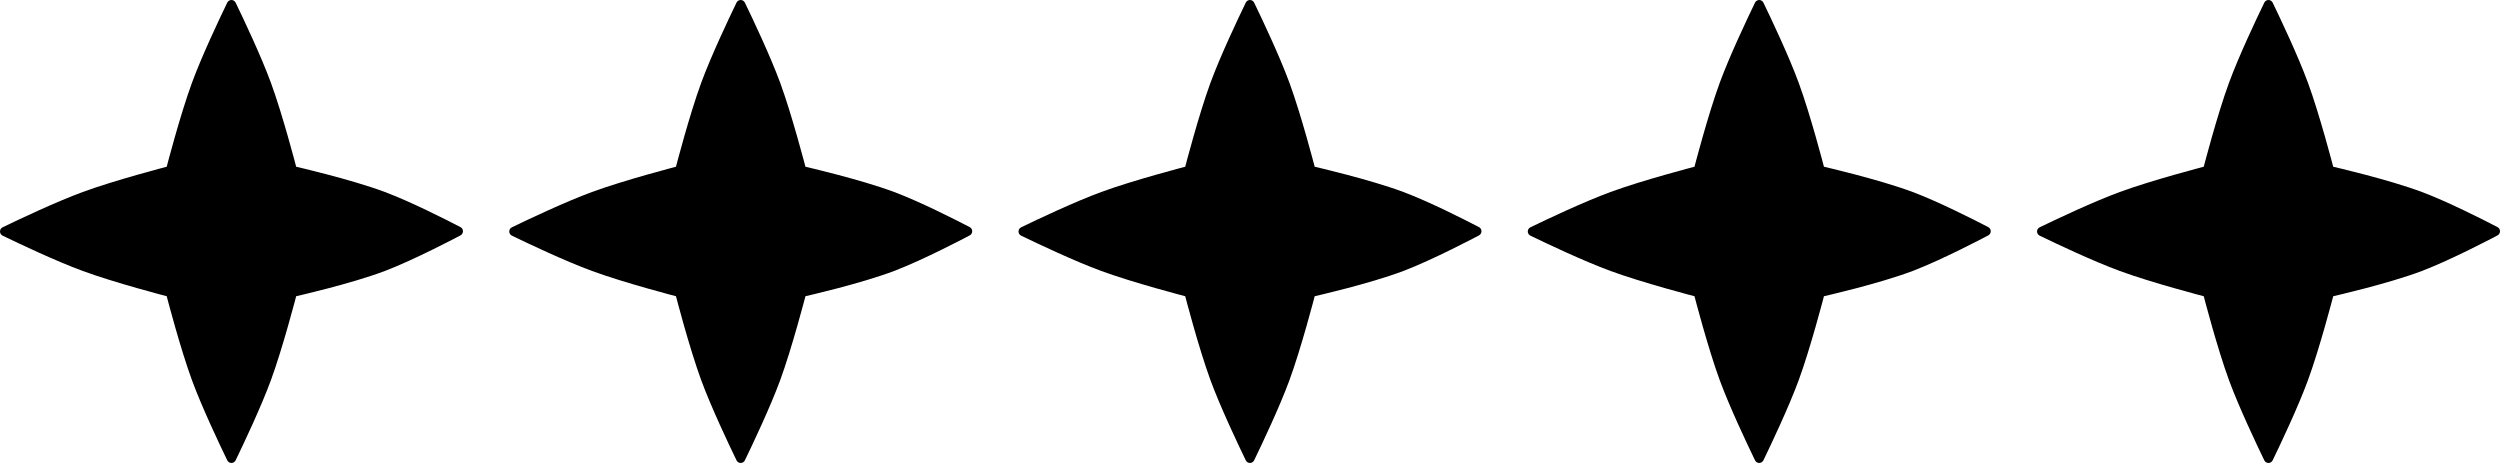 <?xml version="1.0" encoding="UTF-8" standalone="no"?>
<!DOCTYPE svg PUBLIC "-//W3C//DTD SVG 1.1//EN" "http://www.w3.org/Graphics/SVG/1.1/DTD/svg11.dtd">
<svg width="100%" height="100%" viewBox="0 0 108 20" version="1.1" xmlns="http://www.w3.org/2000/svg" xmlns:xlink="http://www.w3.org/1999/xlink" xml:space="preserve" xmlns:serif="http://www.serif.com/" style="fill-rule:evenodd;clip-rule:evenodd;stroke-linejoin:round;stroke-miterlimit:2;">
    <g transform="matrix(0.1,0,0,0.1,0,0)">
        <path d="M101.791,1.144C101.053,-0.381 98.91,-0.381 98.172,1.144C94.726,8.257 87.186,24.164 82.923,35.763C77.821,49.645 72.017,72.03 72.017,72.03C72.017,72.03 49.635,77.835 35.756,82.938C24.159,87.203 8.256,94.743 1.143,98.19C-0.381,98.929 -0.381,101.071 1.143,101.81C8.256,105.257 24.159,112.797 35.756,117.062C49.635,122.165 72.017,127.97 72.017,127.97C72.017,127.97 77.821,150.356 82.923,164.237C87.186,175.836 94.726,191.743 98.172,198.856C98.91,200.381 101.053,200.381 101.791,198.856C105.237,191.743 112.777,175.836 117.04,164.237C122.142,150.356 127.946,127.97 127.946,127.97C127.946,127.97 151.713,122.581 166.258,117.062C179.073,112.198 197.866,102.247 198.791,101.756C198.82,101.74 198.842,101.73 198.872,101.715C200.353,100.976 200.388,98.871 198.906,98.102C192.14,94.589 177.245,87.054 166.258,82.938C151.689,77.482 127.946,72.03 127.946,72.03C127.946,72.03 122.142,49.645 117.04,35.763C112.777,24.164 105.237,8.257 101.791,1.144Z" style="fill-rule:nonzero;"/>
    </g>
    <g transform="matrix(0.1,0,0,0.1,22,0)">
        <path d="M101.791,1.144C101.053,-0.381 98.91,-0.381 98.172,1.144C94.726,8.257 87.186,24.164 82.923,35.763C77.821,49.645 72.017,72.03 72.017,72.03C72.017,72.03 49.635,77.835 35.756,82.938C24.159,87.203 8.256,94.743 1.143,98.19C-0.381,98.929 -0.381,101.071 1.143,101.81C8.256,105.257 24.159,112.797 35.756,117.062C49.635,122.165 72.017,127.97 72.017,127.97C72.017,127.97 77.821,150.356 82.923,164.237C87.186,175.836 94.726,191.743 98.172,198.856C98.91,200.381 101.053,200.381 101.791,198.856C105.237,191.743 112.777,175.836 117.04,164.237C122.142,150.356 127.946,127.97 127.946,127.97C127.946,127.97 151.713,122.581 166.258,117.062C179.073,112.198 197.866,102.247 198.791,101.756C198.82,101.74 198.842,101.73 198.872,101.715C200.353,100.976 200.388,98.871 198.906,98.102C192.14,94.589 177.245,87.054 166.258,82.938C151.689,77.482 127.946,72.03 127.946,72.03C127.946,72.03 122.142,49.645 117.04,35.763C112.777,24.164 105.237,8.257 101.791,1.144Z" style="fill-rule:nonzero;"/>
    </g>
    <g transform="matrix(0.1,0,0,0.1,44,0)">
        <path d="M101.791,1.144C101.053,-0.381 98.91,-0.381 98.172,1.144C94.726,8.257 87.186,24.164 82.923,35.763C77.821,49.645 72.017,72.03 72.017,72.03C72.017,72.03 49.635,77.835 35.756,82.938C24.159,87.203 8.256,94.743 1.143,98.19C-0.381,98.929 -0.381,101.071 1.143,101.81C8.256,105.257 24.159,112.797 35.756,117.062C49.635,122.165 72.017,127.97 72.017,127.97C72.017,127.97 77.821,150.356 82.923,164.237C87.186,175.836 94.726,191.743 98.172,198.856C98.91,200.381 101.053,200.381 101.791,198.856C105.237,191.743 112.777,175.836 117.04,164.237C122.142,150.356 127.946,127.97 127.946,127.97C127.946,127.97 151.713,122.581 166.258,117.062C179.073,112.198 197.866,102.247 198.791,101.756C198.82,101.74 198.842,101.73 198.872,101.715C200.353,100.976 200.388,98.871 198.906,98.102C192.14,94.589 177.245,87.054 166.258,82.938C151.689,77.482 127.946,72.03 127.946,72.03C127.946,72.03 122.142,49.645 117.04,35.763C112.777,24.164 105.237,8.257 101.791,1.144Z" style="fill-rule:nonzero;"/>
    </g>
    <g transform="matrix(0.1,0,0,0.1,66,0)">
        <path d="M101.791,1.144C101.053,-0.381 98.91,-0.381 98.172,1.144C94.726,8.257 87.186,24.164 82.923,35.763C77.821,49.645 72.017,72.03 72.017,72.03C72.017,72.03 49.635,77.835 35.756,82.938C24.159,87.203 8.256,94.743 1.143,98.19C-0.381,98.929 -0.381,101.071 1.143,101.81C8.256,105.257 24.159,112.797 35.756,117.062C49.635,122.165 72.017,127.97 72.017,127.97C72.017,127.97 77.821,150.356 82.923,164.237C87.186,175.836 94.726,191.743 98.172,198.856C98.91,200.381 101.053,200.381 101.791,198.856C105.237,191.743 112.777,175.836 117.04,164.237C122.142,150.356 127.946,127.97 127.946,127.97C127.946,127.97 151.713,122.581 166.258,117.062C179.073,112.198 197.866,102.247 198.791,101.756C198.82,101.74 198.842,101.73 198.872,101.715C200.353,100.976 200.388,98.871 198.906,98.102C192.14,94.589 177.245,87.054 166.258,82.938C151.689,77.482 127.946,72.03 127.946,72.03C127.946,72.03 122.142,49.645 117.04,35.763C112.777,24.164 105.237,8.257 101.791,1.144Z" style="fill-rule:nonzero;"/>
    </g>
    <g transform="matrix(0.1,0,0,0.1,88,0)">
        <path d="M101.791,1.144C101.053,-0.381 98.91,-0.381 98.172,1.144C94.726,8.257 87.186,24.164 82.923,35.763C77.821,49.645 72.017,72.03 72.017,72.03C72.017,72.03 49.635,77.835 35.756,82.938C24.159,87.203 8.256,94.743 1.143,98.19C-0.381,98.929 -0.381,101.071 1.143,101.81C8.256,105.257 24.159,112.797 35.756,117.062C49.635,122.165 72.017,127.97 72.017,127.97C72.017,127.97 77.821,150.356 82.923,164.237C87.186,175.836 94.726,191.743 98.172,198.856C98.91,200.381 101.053,200.381 101.791,198.856C105.237,191.743 112.777,175.836 117.04,164.237C122.142,150.356 127.946,127.97 127.946,127.97C127.946,127.97 151.713,122.581 166.258,117.062C179.073,112.198 197.866,102.247 198.791,101.756C198.82,101.74 198.842,101.73 198.872,101.715C200.353,100.976 200.388,98.871 198.906,98.102C192.14,94.589 177.245,87.054 166.258,82.938C151.689,77.482 127.946,72.03 127.946,72.03C127.946,72.03 122.142,49.645 117.04,35.763C112.777,24.164 105.237,8.257 101.791,1.144Z" style="fill-rule:nonzero;"/>
    </g>
</svg>

